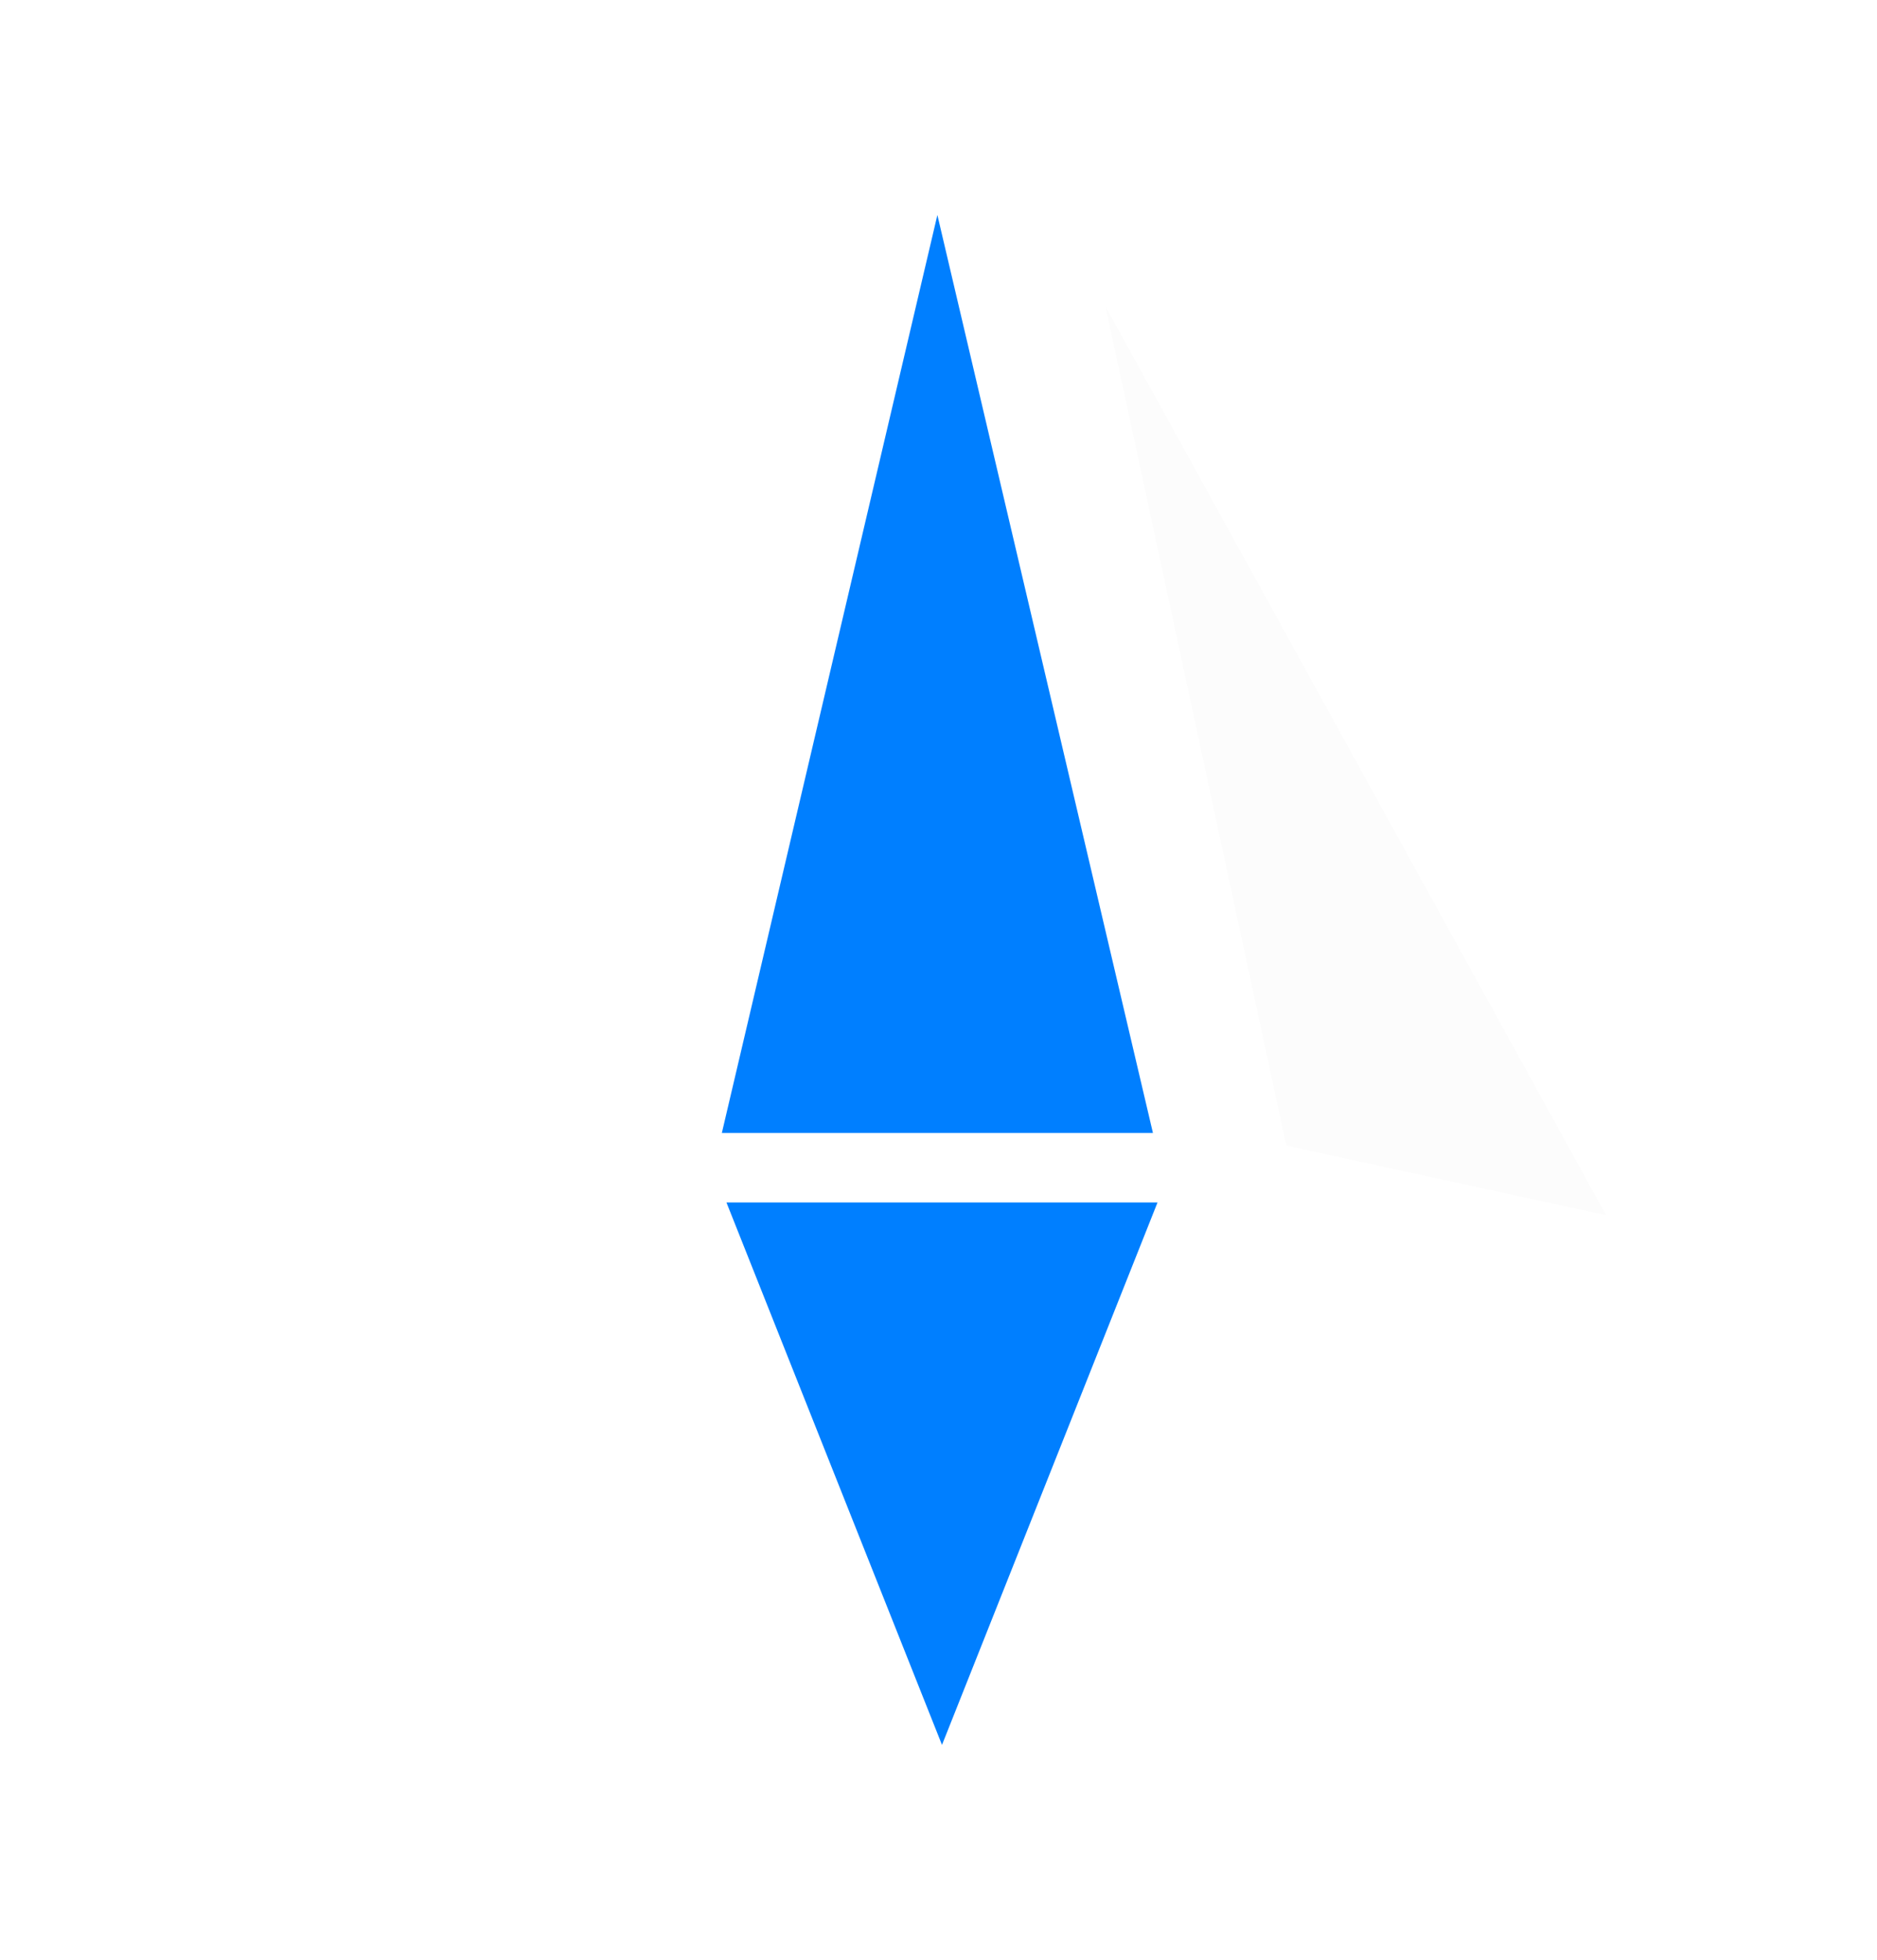 <svg xmlns="http://www.w3.org/2000/svg" xmlns:xlink="http://www.w3.org/1999/xlink" width="262" height="273.509" viewBox="0 0 262 273.509"><defs><filter id="a" x="70.755" y="0" width="120.171" height="188.106" filterUnits="userSpaceOnUse"><feOffset input="SourceAlpha"/><feGaussianBlur stdDeviation="10" result="b"/><feFlood flood-opacity="0.349"/><feComposite operator="in" in2="b"/><feComposite in="SourceGraphic"/></filter><filter id="c" x="71.403" y="137.81" width="120.171" height="135.699" filterUnits="userSpaceOnUse"><feOffset input="SourceAlpha"/><feGaussianBlur stdDeviation="10" result="d"/><feFlood flood-opacity="0.349"/><feComposite operator="in" in2="d"/><feComposite in="SourceGraphic"/></filter><filter id="e" x="7.202" y="11.476" width="130.523" height="185.518" filterUnits="userSpaceOnUse"><feOffset input="SourceAlpha"/><feGaussianBlur stdDeviation="10" result="f"/><feFlood flood-opacity="0.349"/><feComposite operator="in" in2="f"/><feComposite in="SourceGraphic"/></filter><filter id="g" x="124.309" y="12.77" width="129.876" height="186.812" filterUnits="userSpaceOnUse"><feOffset input="SourceAlpha"/><feGaussianBlur stdDeviation="10" result="h"/><feFlood flood-opacity="0.349"/><feComposite operator="in" in2="h"/><feComposite in="SourceGraphic"/></filter></defs><g transform="translate(0 11.455)"><g transform="translate(0 0)"><rect width="262" height="259" transform="translate(0 -0.369)" fill="none"/></g><g transform="translate(37.202 18.545)"><g transform="matrix(1, 0, 0, 1, -37.2, -30)" filter="url(#a)"><path d="M154.727,160.368,184.812,32.262,214.9,160.368Z" transform="translate(-53.97 -2.26)" fill="#007fff"/></g><g transform="matrix(1, 0, 0, 1, -37.2, -30)" filter="url(#c)"><path d="M0,75.7,30.085,0,60.171,75.7Z" transform="translate(161.57 243.51) rotate(180)" fill="#007fff"/></g><g transform="matrix(1, 0, 0, 1, -37.2, -30)" filter="url(#e)"><path d="M56.5,175.518l44.643-7.764L127.023,50l-.138.246Z" transform="translate(-19.3 -8.52)" fill="#fff"/></g><g transform="matrix(1, 0, 0, 1, -37.2, -30)" filter="url(#g)"><path d="M262.733,169.107l44.643,9.705L237.5,52Z" transform="translate(-83.19 -9.23)" fill="#fcfcfc"/></g></g></g></svg>